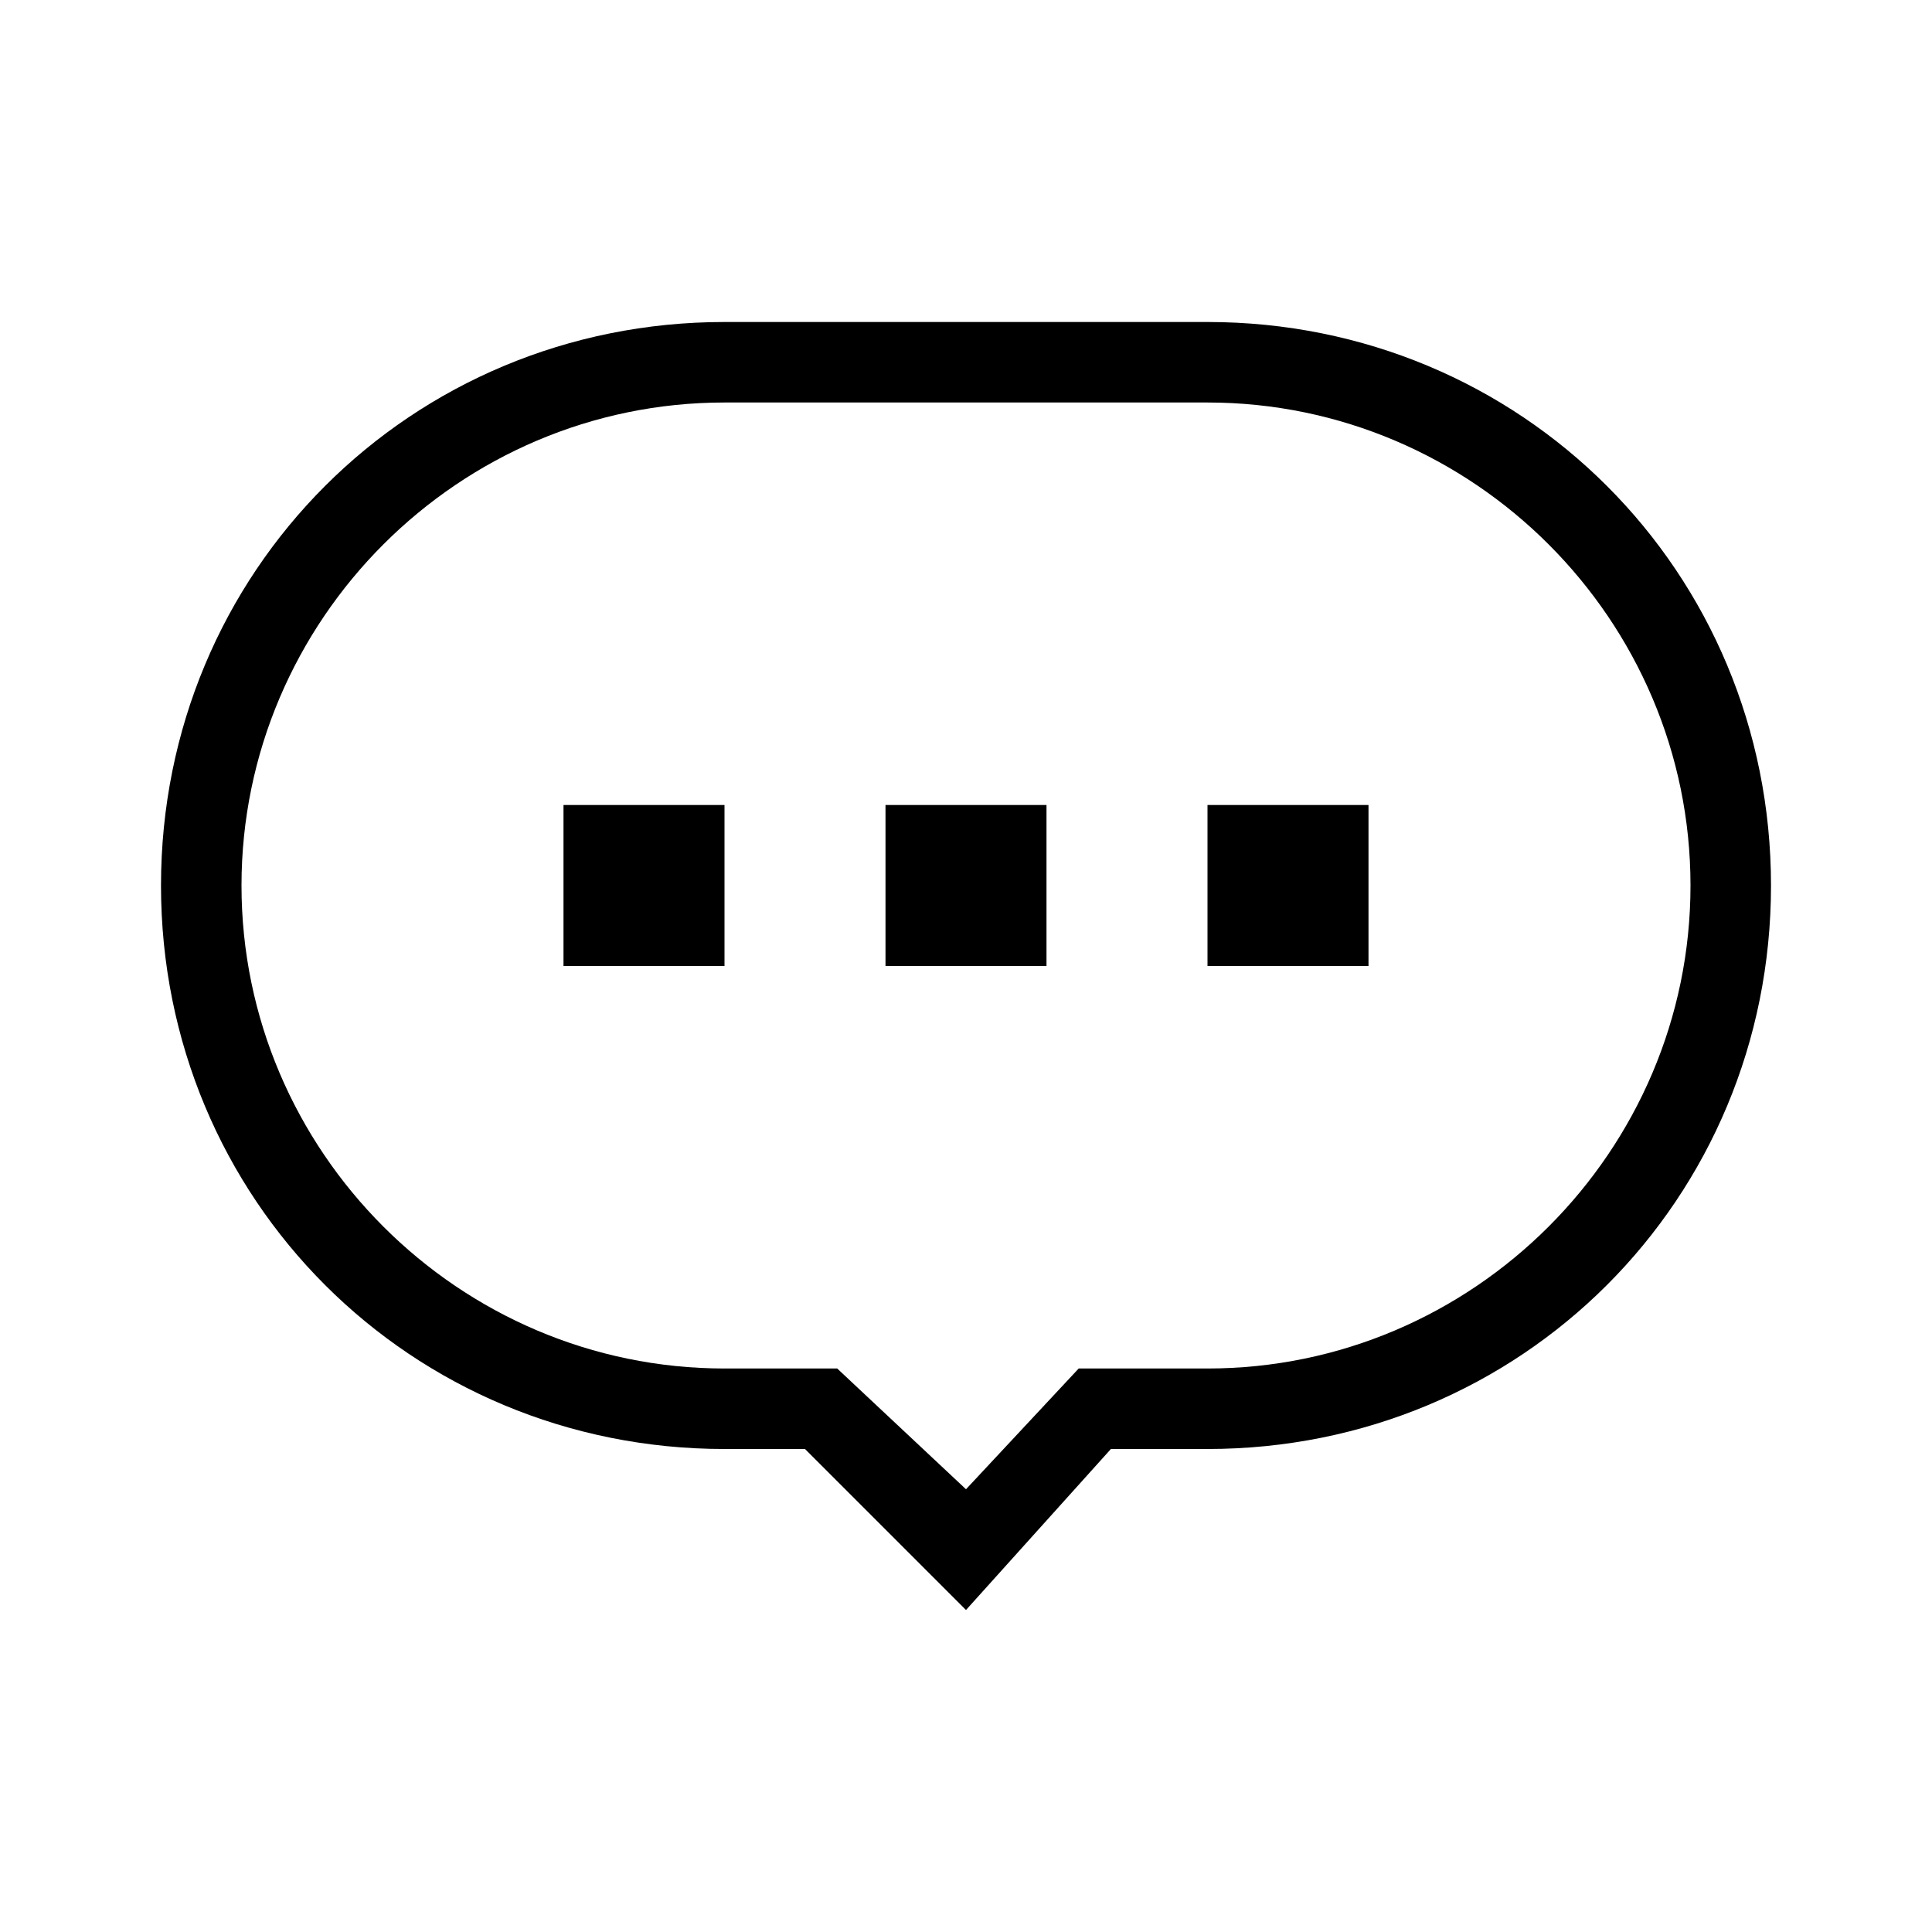 <?xml version="1.0" encoding="utf-8"?>
<!-- Generator: Adobe Illustrator 19.1.0, SVG Export Plug-In . SVG Version: 6.00 Build 0)  -->
<svg version="1.1" id="eds-icon--chat_svg"
	 xmlns="http://www.w3.org/2000/svg" xmlns:xlink="http://www.w3.org/1999/xlink" x="0px" y="0px" viewBox="0 0 24 24"
	 enable-background="new 0 0 24 24" xml:space="preserve">
<path id="eds-icon--chat_base" fill-rule="evenodd" clip-rule="evenodd" d="M15,5c3.3,0,6,2.7,6,6s-2.7,6-6,6h-1.6
	L12,18.5L10.4,17H9c-3.3,0-6-2.7-6-6s2.7-6,6-6H15 M15,4H9c-3.9,0-7,3.1-7,7s3.1,7,7,7h1l2,2l1.8-2H15c3.9,0,7-3.1,7-7S18.9,4,15,4"
	/>
<g id="eds-icon--chat_dots">
	<rect x="11" y="10" fill-rule="evenodd" clip-rule="evenodd" width="2" height="2"/>
	<rect x="15" y="10" fill-rule="evenodd" clip-rule="evenodd" width="2" height="2"/>
	<rect x="7" y="10" fill-rule="evenodd" clip-rule="evenodd" width="2" height="2"/>
</g>
</svg>
